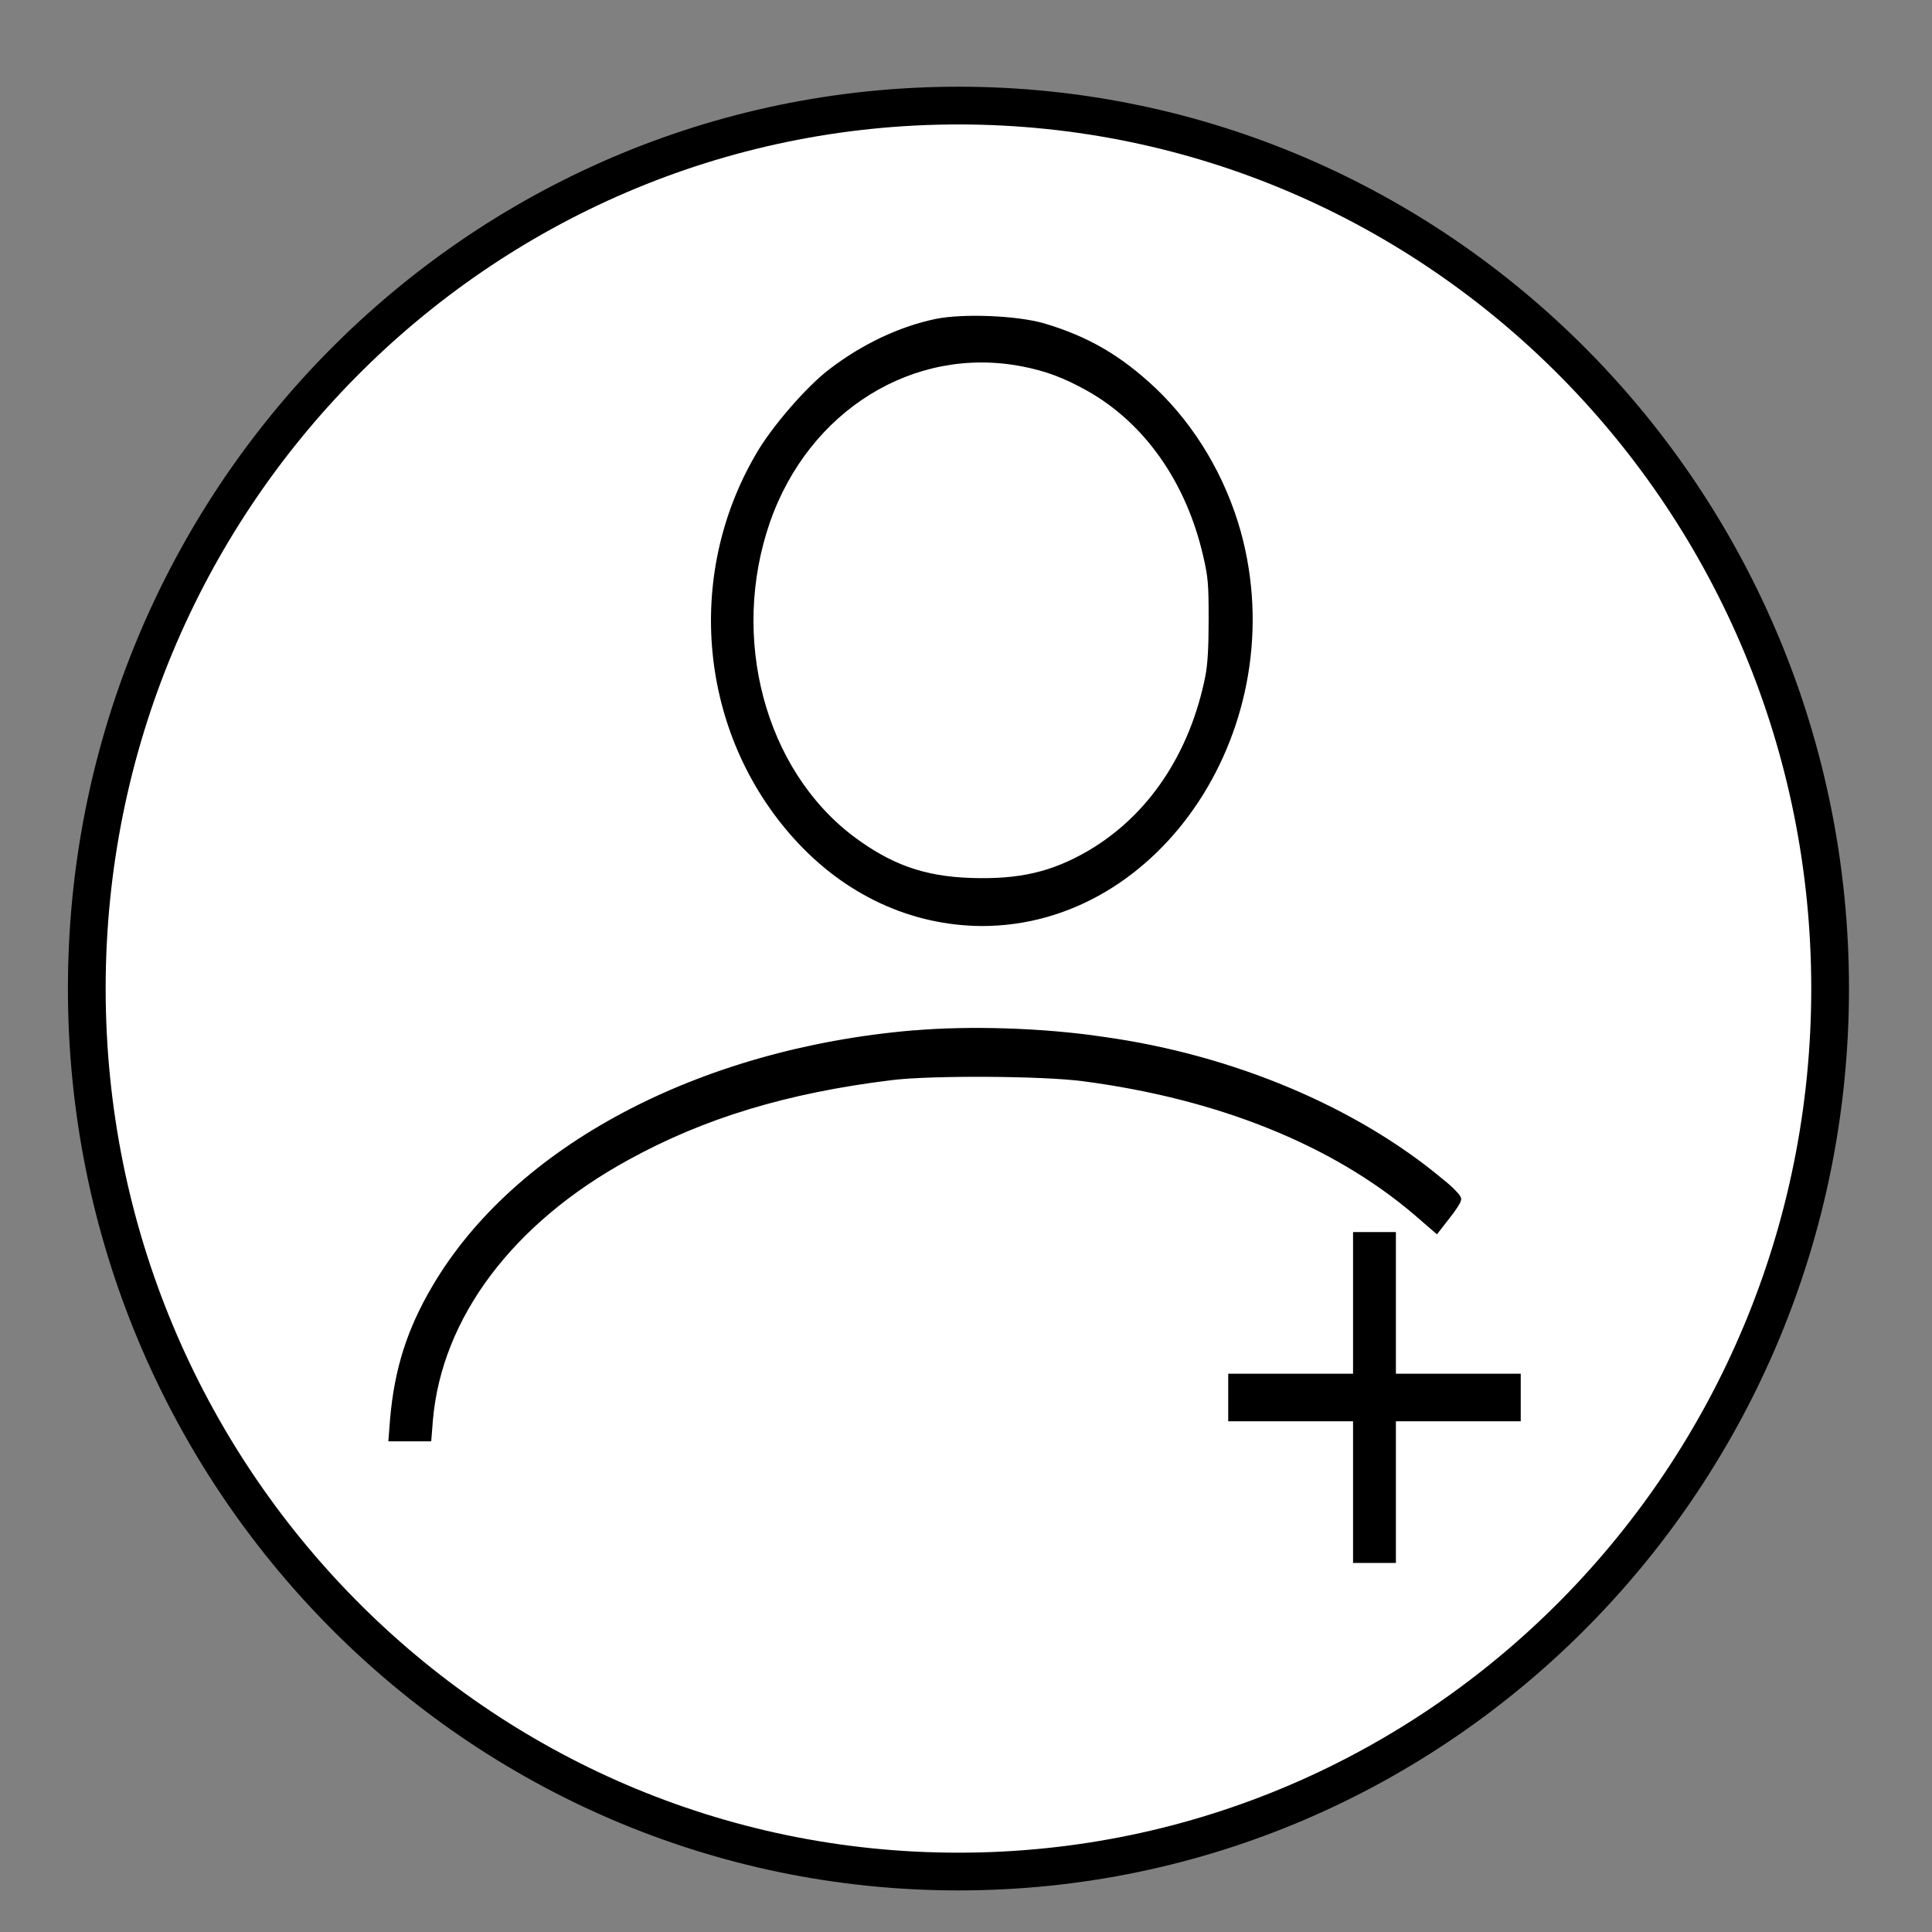 <?xml version="1.0" encoding="UTF-8"?>
<svg xmlns="http://www.w3.org/2000/svg" xmlns:xlink="http://www.w3.org/1999/xlink"   viewBox="0 0 192 192" version="1.1">
<rect x="0" y="0" width="192" height="192" fill="#808080" stroke="none"/>
<g>
<path style="fill-rule:nonzero;fill-opacity:1;stroke-width:5;stroke-linecap:butt;stroke-linejoin:miter;stroke:rgb(0%,0%,0%);stroke-opacity:1;stroke-miterlimit:4;" fill="#ffffff" d="M 242.5 130.99 C 242.5 195.604 190.786 247.99 127 247.99 C 63.214 247.99 11.5 195.604 11.5 130.99 C 11.5 66.37 63.214 13.99 127 13.99 C 190.786 13.99 242.5 66.37 242.5 130.99 " transform="matrix(0.75,0,0,0.75,0,0)"/>
<path style="fill-rule:nonzero;fill-opacity:1;stroke-width:1;stroke-linecap:butt;stroke-linejoin:miter;stroke:rgb(0%,0%,0%);stroke-opacity:1;stroke-miterlimit:4;" fill="#000000" d="M 124.099 42.745 C 119.302 43.75 114.5 46.042 110.271 49.266 C 107.302 51.484 102.568 56.932 100.547 60.516 C 91.203 76.562 93.224 97.057 105.536 110.74 C 112.167 118.12 120.818 122.13 130.031 122.203 C 153.583 122.276 170.88 95.906 163.938 70.615 C 161.917 63.38 158.005 56.786 152.828 51.844 C 148.281 47.547 143.99 45.036 138.182 43.318 C 134.646 42.312 127.703 42.026 124.104 42.745 Z M 135.464 48.047 C 138.807 48.693 141.208 49.625 144.302 51.344 C 152.068 55.714 157.625 63.667 159.896 73.484 C 160.589 76.422 160.651 77.427 160.651 82.083 C 160.651 85.807 160.526 88.031 160.208 89.677 C 158.125 100.135 152.505 108.448 144.422 113.177 C 139.495 116.042 135.078 117.047 128.635 116.833 C 122.26 116.62 117.776 114.969 112.724 111.172 C 100.854 102.146 96.182 84.521 101.547 69.042 C 106.786 53.995 120.927 45.255 135.453 48.047 Z M 135.464 48.047 " transform="matrix(0.75,0,0,0.75,0,0)"/>
<path style="fill-rule:nonzero;fill-opacity:1;stroke-width:1;stroke-linecap:butt;stroke-linejoin:miter;stroke:rgb(0%,0%,0%);stroke-opacity:1;stroke-miterlimit:4;" fill="#000000" d="M 121.005 137.031 C 92.656 139.469 68.542 152.292 57.745 170.635 C 54.401 176.297 52.755 181.526 52.188 188.047 L 52 190.484 L 56.677 190.484 L 56.865 188.12 C 58.062 174.365 67.599 161.682 83.068 153.229 C 93.104 147.714 104.094 144.344 118.109 142.625 C 123.286 141.979 138.125 142.052 143.552 142.771 C 161.609 145.135 176.823 151.297 187.682 160.542 L 190.333 162.833 L 191.724 161.042 C 192.479 160.109 193.115 159.109 193.115 158.891 C 193.115 158.677 192.104 157.599 190.906 156.672 C 179.542 147.141 163.255 140.266 146.271 137.901 C 138.255 136.682 128.401 136.396 121.016 137.042 Z M 121.005 137.031 " transform="matrix(0.75,0,0,0.75,0,0)"/>
<path style="fill-rule:nonzero;fill-opacity:1;stroke-width:1;stroke-linecap:butt;stroke-linejoin:miter;stroke:rgb(0%,0%,0%);stroke-opacity:1;stroke-miterlimit:4;" fill="#000000" d="M 179.786 173.141 L 179.786 182.526 L 163.245 182.526 L 163.245 187.828 L 179.786 187.828 L 179.786 206.599 L 184.464 206.599 L 184.464 187.828 L 201.005 187.828 L 201.005 182.526 L 184.464 182.526 L 184.464 163.755 L 179.786 163.755 Z M 179.786 173.141 " transform="matrix(0.75,0,0,0.75,0,0)"/>
</g>
</svg>
